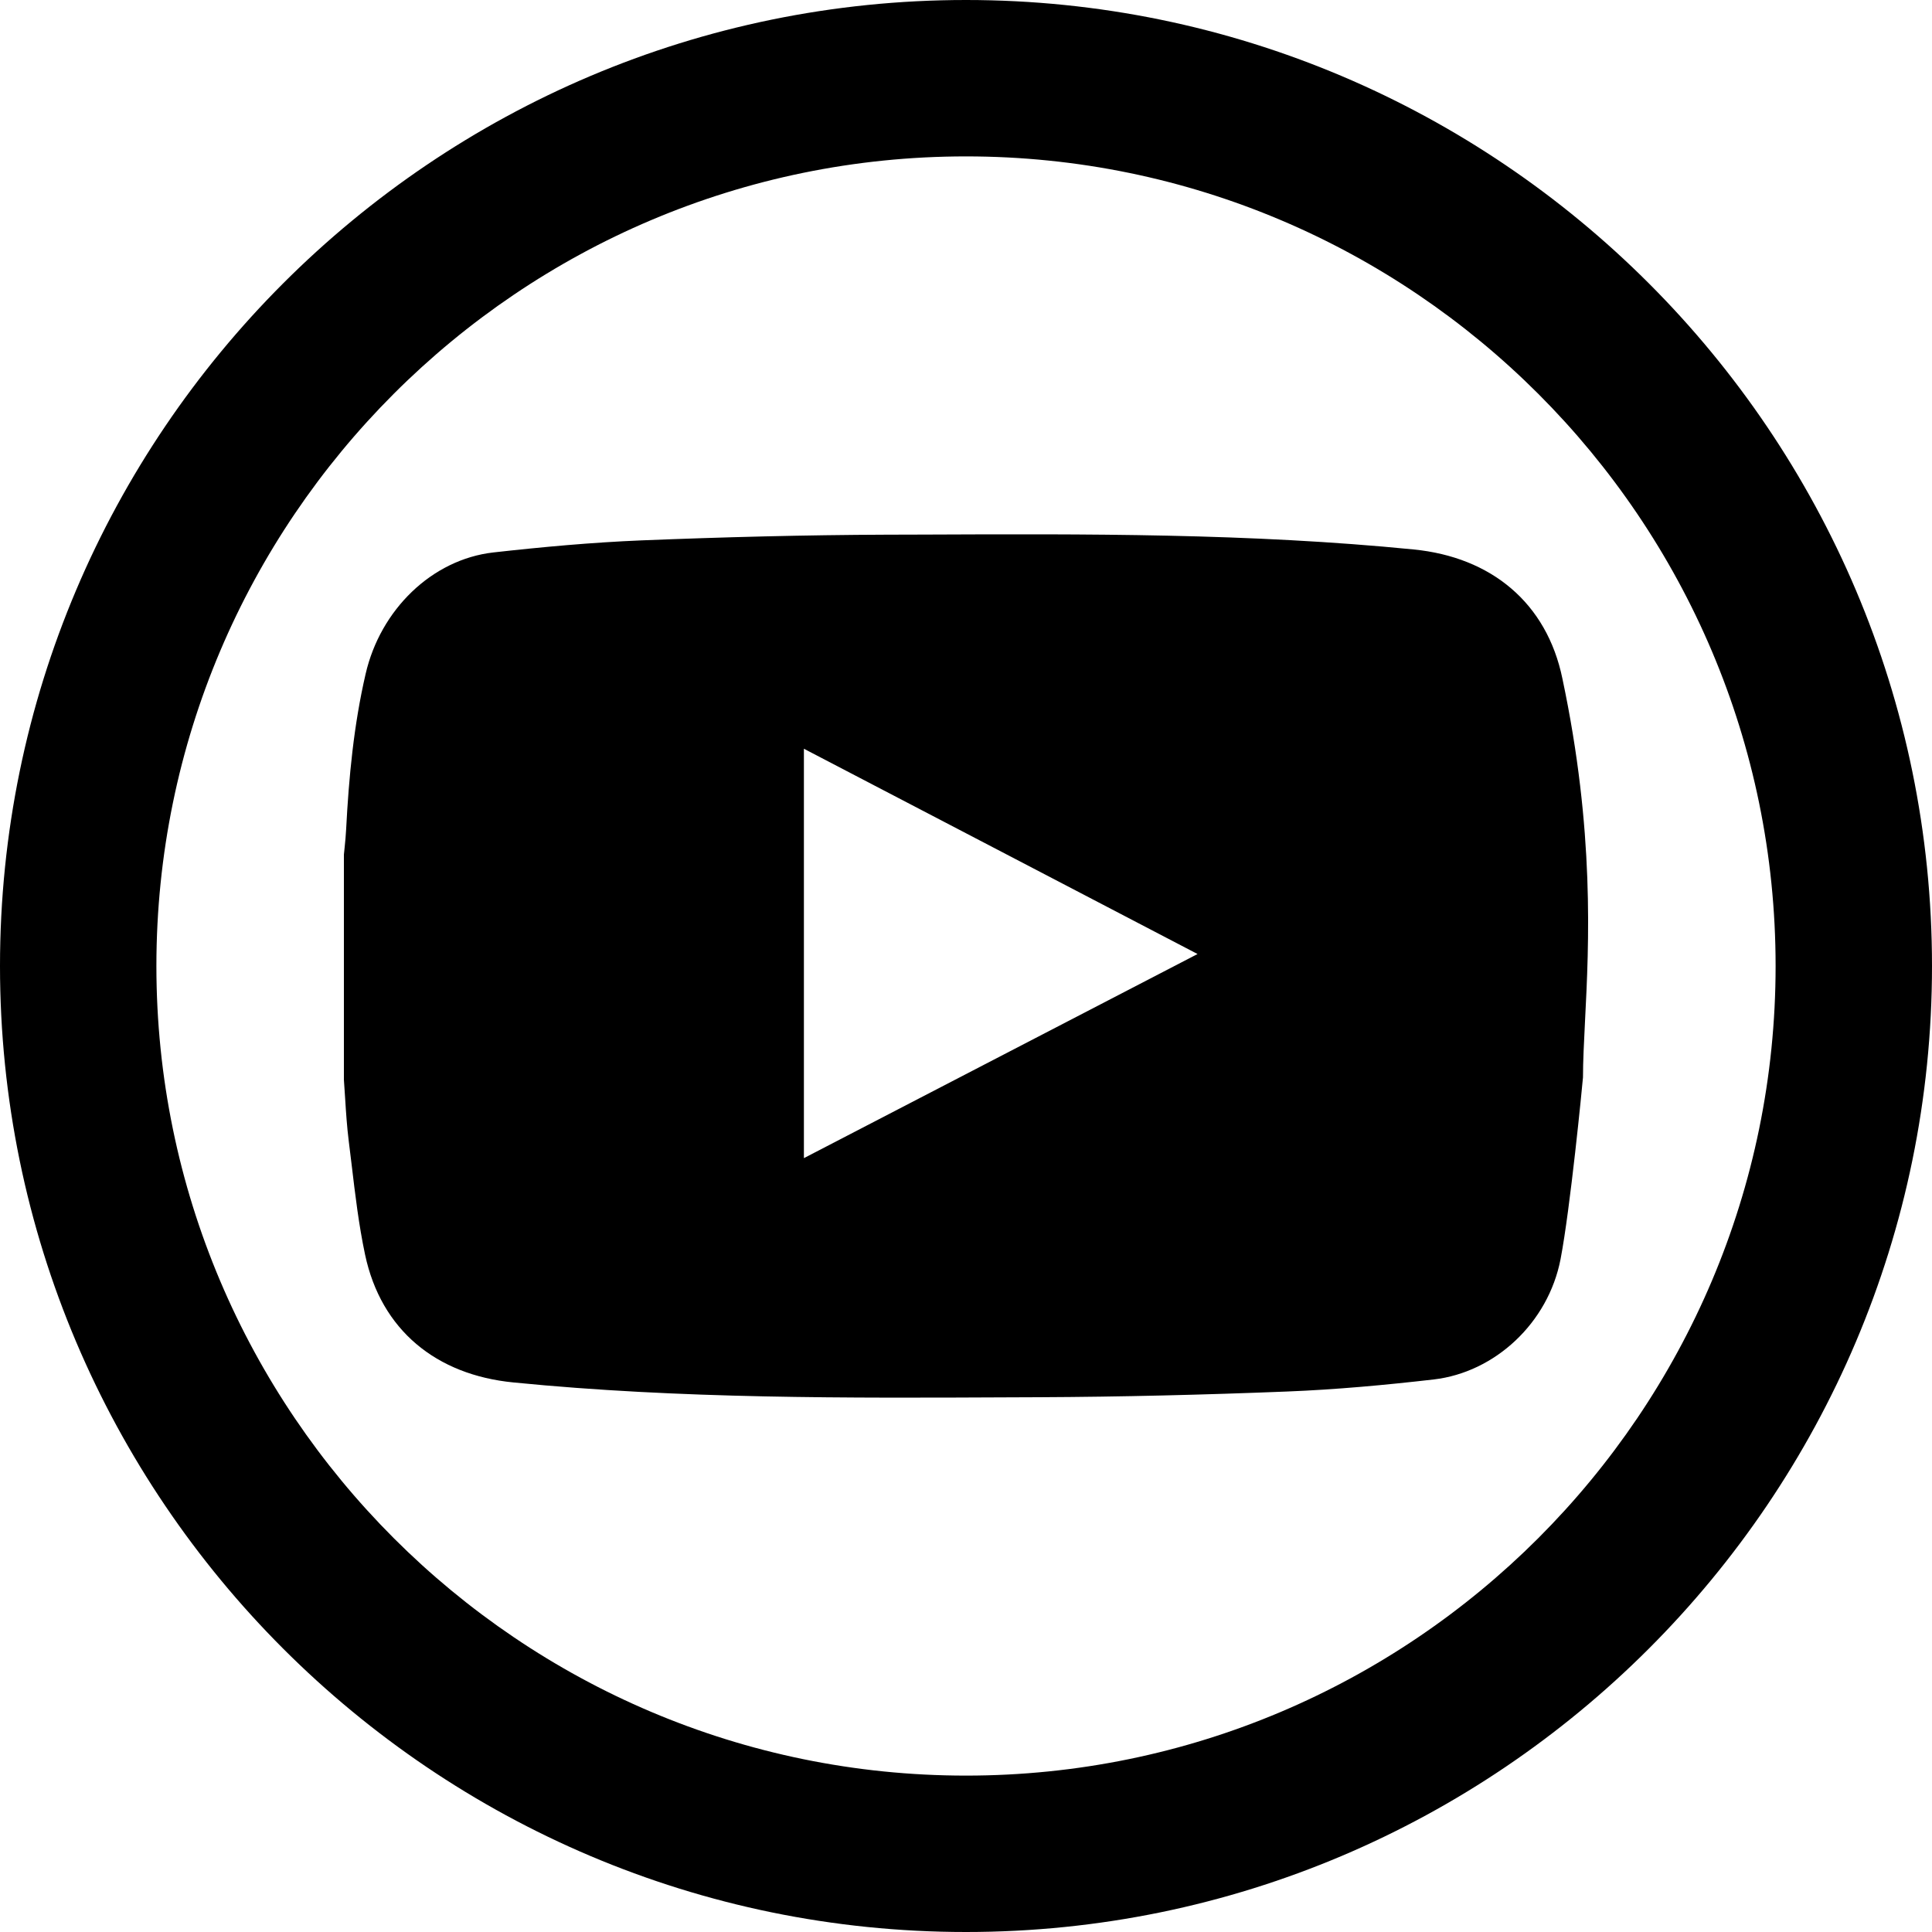 <svg width="20" height="20" viewBox="0 0 20 20" fill="none" xmlns="http://www.w3.org/2000/svg">
<path fill-rule="evenodd" clip-rule="evenodd" d="M14.634 5.688C15.435 5.767 16.012 6.239 16.174 7.025C16.508 8.602 16.449 9.768 16.408 10.572C16.397 10.792 16.387 10.986 16.387 11.153C16.379 11.247 16.256 12.507 16.155 13.034C16.027 13.696 15.475 14.206 14.843 14.28C14.338 14.338 13.83 14.385 13.322 14.405C12.467 14.439 11.612 14.46 10.756 14.464C10.671 14.464 10.585 14.465 10.5 14.465C8.77 14.473 7.04 14.482 5.315 14.311C4.517 14.233 3.945 13.77 3.779 12.987C3.714 12.68 3.677 12.368 3.64 12.056C3.63 11.974 3.62 11.893 3.61 11.811C3.592 11.666 3.582 11.519 3.573 11.372C3.569 11.307 3.565 11.242 3.56 11.177V8.847C3.562 8.821 3.565 8.795 3.568 8.769C3.574 8.709 3.58 8.649 3.583 8.588C3.611 8.046 3.662 7.506 3.785 6.976C3.938 6.311 4.471 5.792 5.106 5.719C5.615 5.662 6.128 5.615 6.639 5.594C7.486 5.56 8.333 5.538 9.18 5.535C9.302 5.535 9.423 5.534 9.545 5.534C11.243 5.527 12.941 5.52 14.634 5.688ZM8.322 7.751V11.989L12.397 9.876C11.642 9.482 10.894 9.092 10.148 8.703C9.54 8.386 8.932 8.069 8.322 7.751Z" fill="currentColor"/>
<path fill-rule="evenodd" clip-rule="evenodd" d="M0 10C0 4.486 4.486 0 10 0C15.514 0 20 4.486 20 10C20 15.514 15.514 20 10 20C4.486 20 0 15.514 0 10ZM1.619 10C1.619 14.621 5.379 18.381 10 18.381C14.621 18.381 18.381 14.622 18.381 10C18.381 5.379 14.622 1.619 10 1.619C5.379 1.619 1.619 5.378 1.619 10Z" fill="currentColor"/>
</svg>
